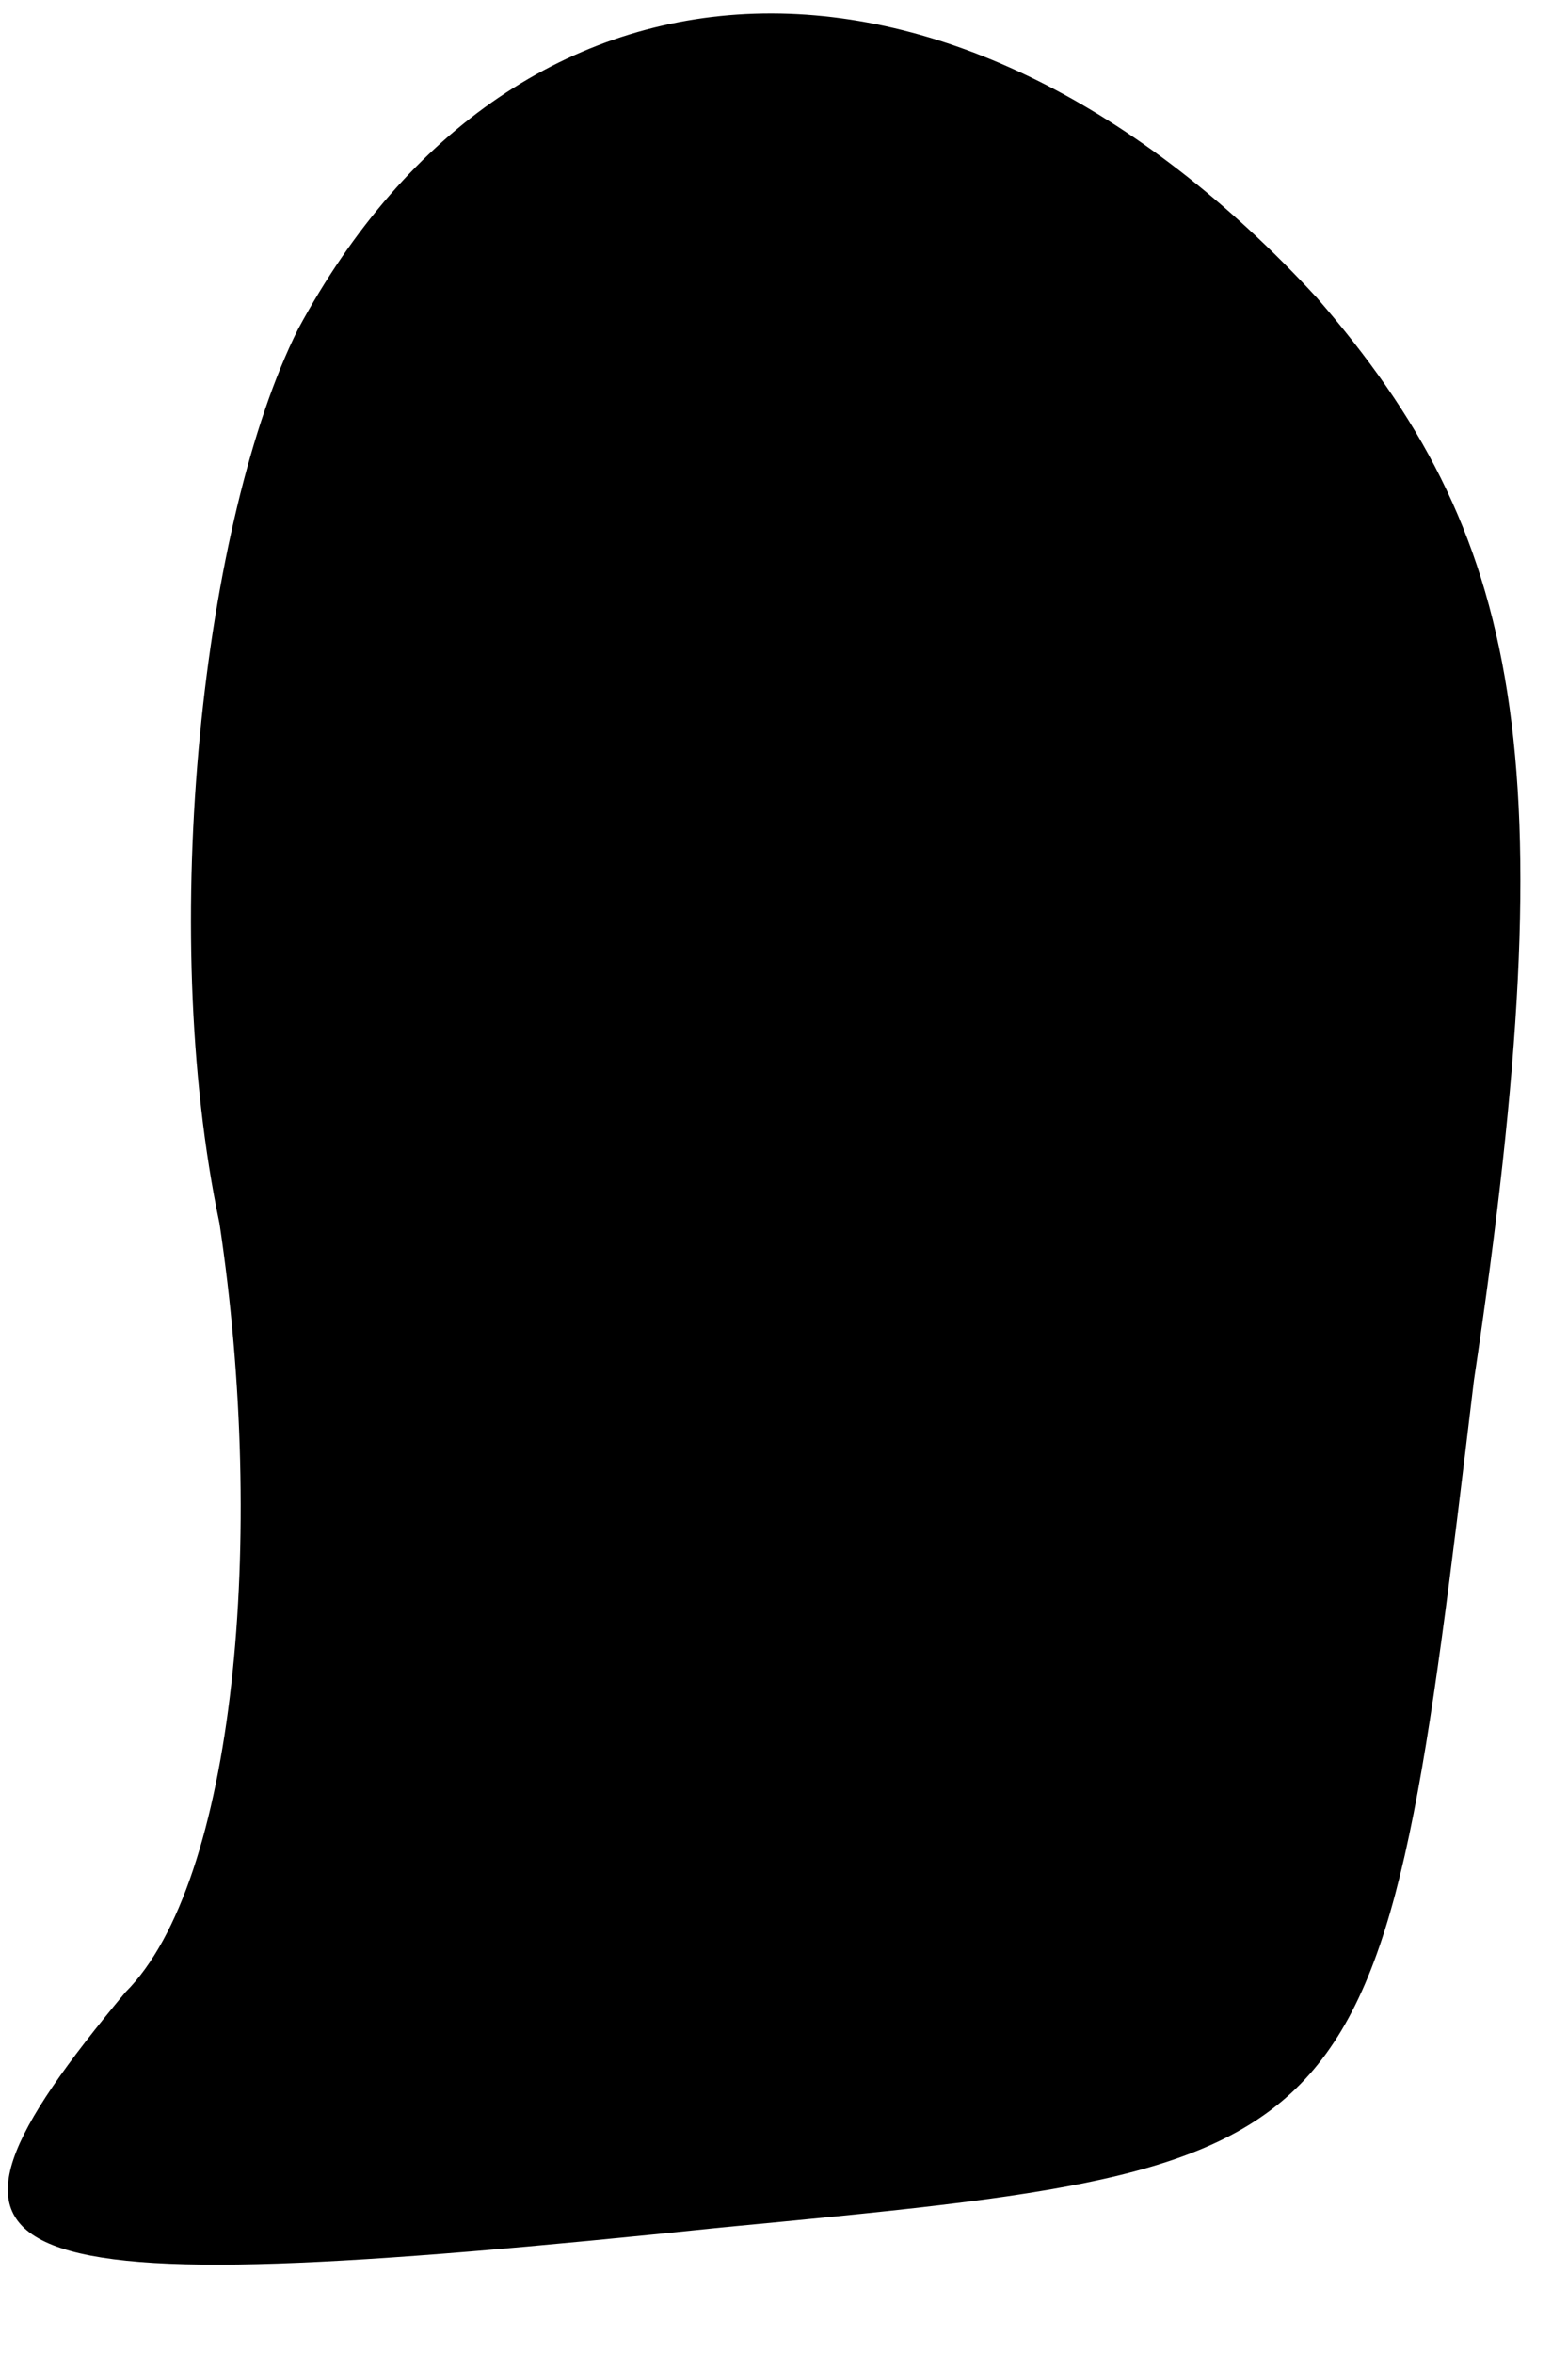 <?xml version="1.0" standalone="no"?>
<!DOCTYPE svg PUBLIC "-//W3C//DTD SVG 20010904//EN"
 "http://www.w3.org/TR/2001/REC-SVG-20010904/DTD/svg10.dtd">
<svg version="1.0" xmlns="http://www.w3.org/2000/svg"
 width="10pt" height="15pt" viewBox="0 0 10 15"
 preserveAspectRatio="xMidYMid meet">
<g transform="translate(0,15) scale(0.1,-0.1)"
fill="#000000" stroke="none">
<path fill="#000000" stroke="none" d="M19 129 c-6 -12 -9 -38 -5 -57 3 -20 1
-42 -6 -49 -15 -18 -10 -20 38 -15 42 4 42 4 48 54 6 40 3 54 -10 69 -23 25
-51 24 -65 -2z"/>
</g>
</svg>
